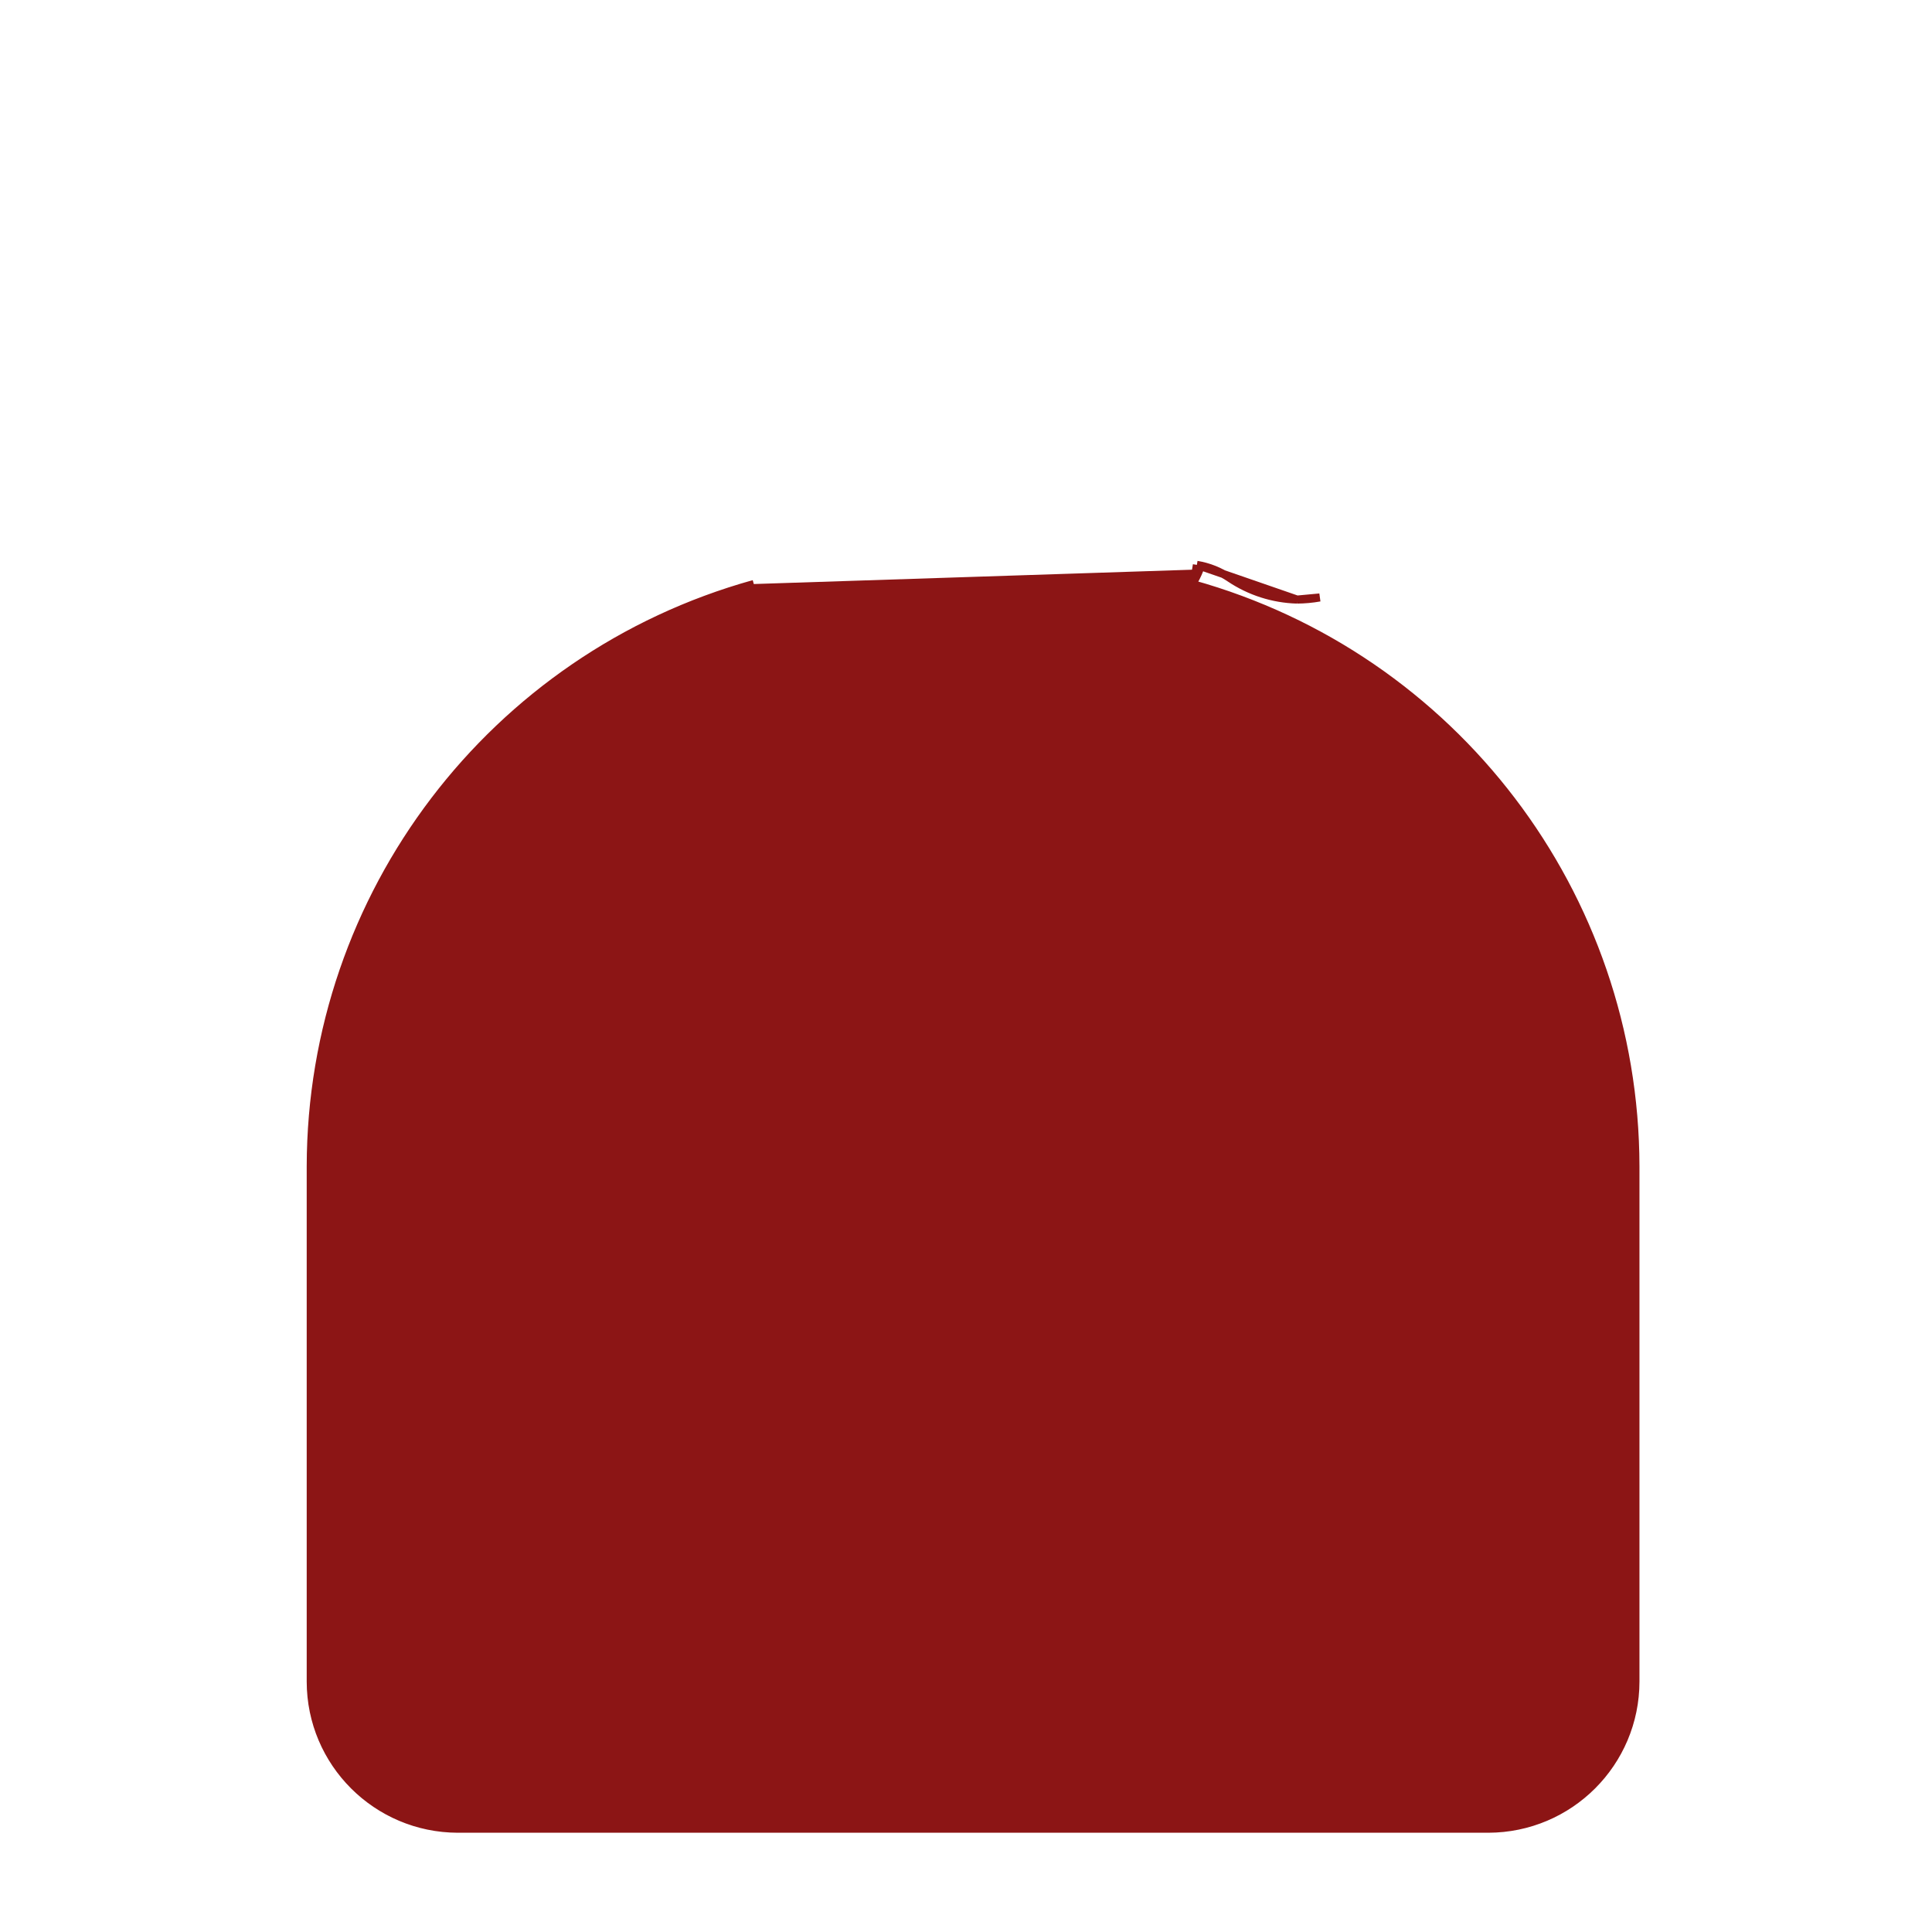 <svg width="24" height="24" viewBox="0 0 24 24" fill="none" xmlns="http://www.w3.org/2000/svg">
<path d="M16.113 7.448C15.815 7.44 15.525 7.347 15.277 7.18C15.154 7.097 15.015 7.041 14.868 7.017M16.113 7.448L14.868 7.017M16.113 7.448C16.207 7.447 16.301 7.439 16.394 7.422L16.113 7.448ZM14.868 7.017L14.86 7.066C14.874 7.068 14.887 7.071 14.901 7.074M14.868 7.017L14.916 7.033C14.911 7.047 14.906 7.06 14.901 7.074M14.901 7.074C14.877 7.137 14.846 7.197 14.811 7.255C18.057 8.159 20.31 11.113 20.316 14.489V14.489V20.889V20.889C20.315 21.898 19.497 22.715 18.488 22.717H18.488H5.688H5.688C4.679 22.715 3.861 21.898 3.86 20.889L3.86 20.889L3.86 14.489V14.489C3.866 11.114 6.118 8.159 9.364 7.255" fill="#8C1515" stroke="#8C1515" stroke-width="0.1"/>
<path d="M9.666 17.049L9.63 17.084L9.666 17.12L10.169 17.623L10.204 17.658L10.239 17.623L14.506 13.356L14.541 13.32L14.506 13.285L14.003 12.782L13.968 12.747L13.933 12.782L9.666 17.049Z" fill="#8C1515" stroke="#8C1515" stroke-width="0.1"/>
<path d="M13.51 15.507C12.893 15.507 12.393 16.007 12.393 16.624C12.393 17.241 12.893 17.741 13.51 17.741C14.127 17.741 14.627 17.241 14.627 16.624C14.627 16.007 14.127 15.507 13.51 15.507ZM13.51 16.929C13.341 16.929 13.204 16.793 13.204 16.624C13.204 16.455 13.341 16.318 13.51 16.318C13.679 16.318 13.816 16.455 13.816 16.624C13.816 16.793 13.679 16.929 13.51 16.929Z" fill="#8C1515" stroke="#8C1515" stroke-width="0.1"/>
<path d="M10.664 14.896C11.281 14.896 11.781 14.396 11.781 13.779C11.781 13.162 11.281 12.662 10.664 12.662C10.047 12.662 9.548 13.162 9.548 13.779C9.548 14.396 10.047 14.896 10.664 14.896ZM10.664 13.473C10.833 13.473 10.97 13.61 10.97 13.779C10.97 13.948 10.833 14.084 10.664 14.084C10.495 14.084 10.359 13.948 10.359 13.779C10.359 13.61 10.495 13.473 10.664 13.473Z" fill="#8C1515" stroke="#8C1515" stroke-width="0.1"/>
<path d="M12.089 10.174H12.089C9.312 10.174 7.061 12.425 7.061 15.202C7.061 17.978 9.312 20.23 12.089 20.23C14.866 20.23 17.117 17.978 17.117 15.202V15.202C17.114 12.426 14.865 10.177 12.089 10.174ZM12.089 19.418C9.76 19.418 7.872 17.53 7.872 15.202C7.872 12.873 9.76 10.985 12.089 10.985C14.418 10.985 16.306 12.873 16.306 15.202C16.303 17.529 14.417 19.416 12.089 19.418Z" fill="#8C1515" stroke="#8C1515" stroke-width="0.1"/>
</svg>

